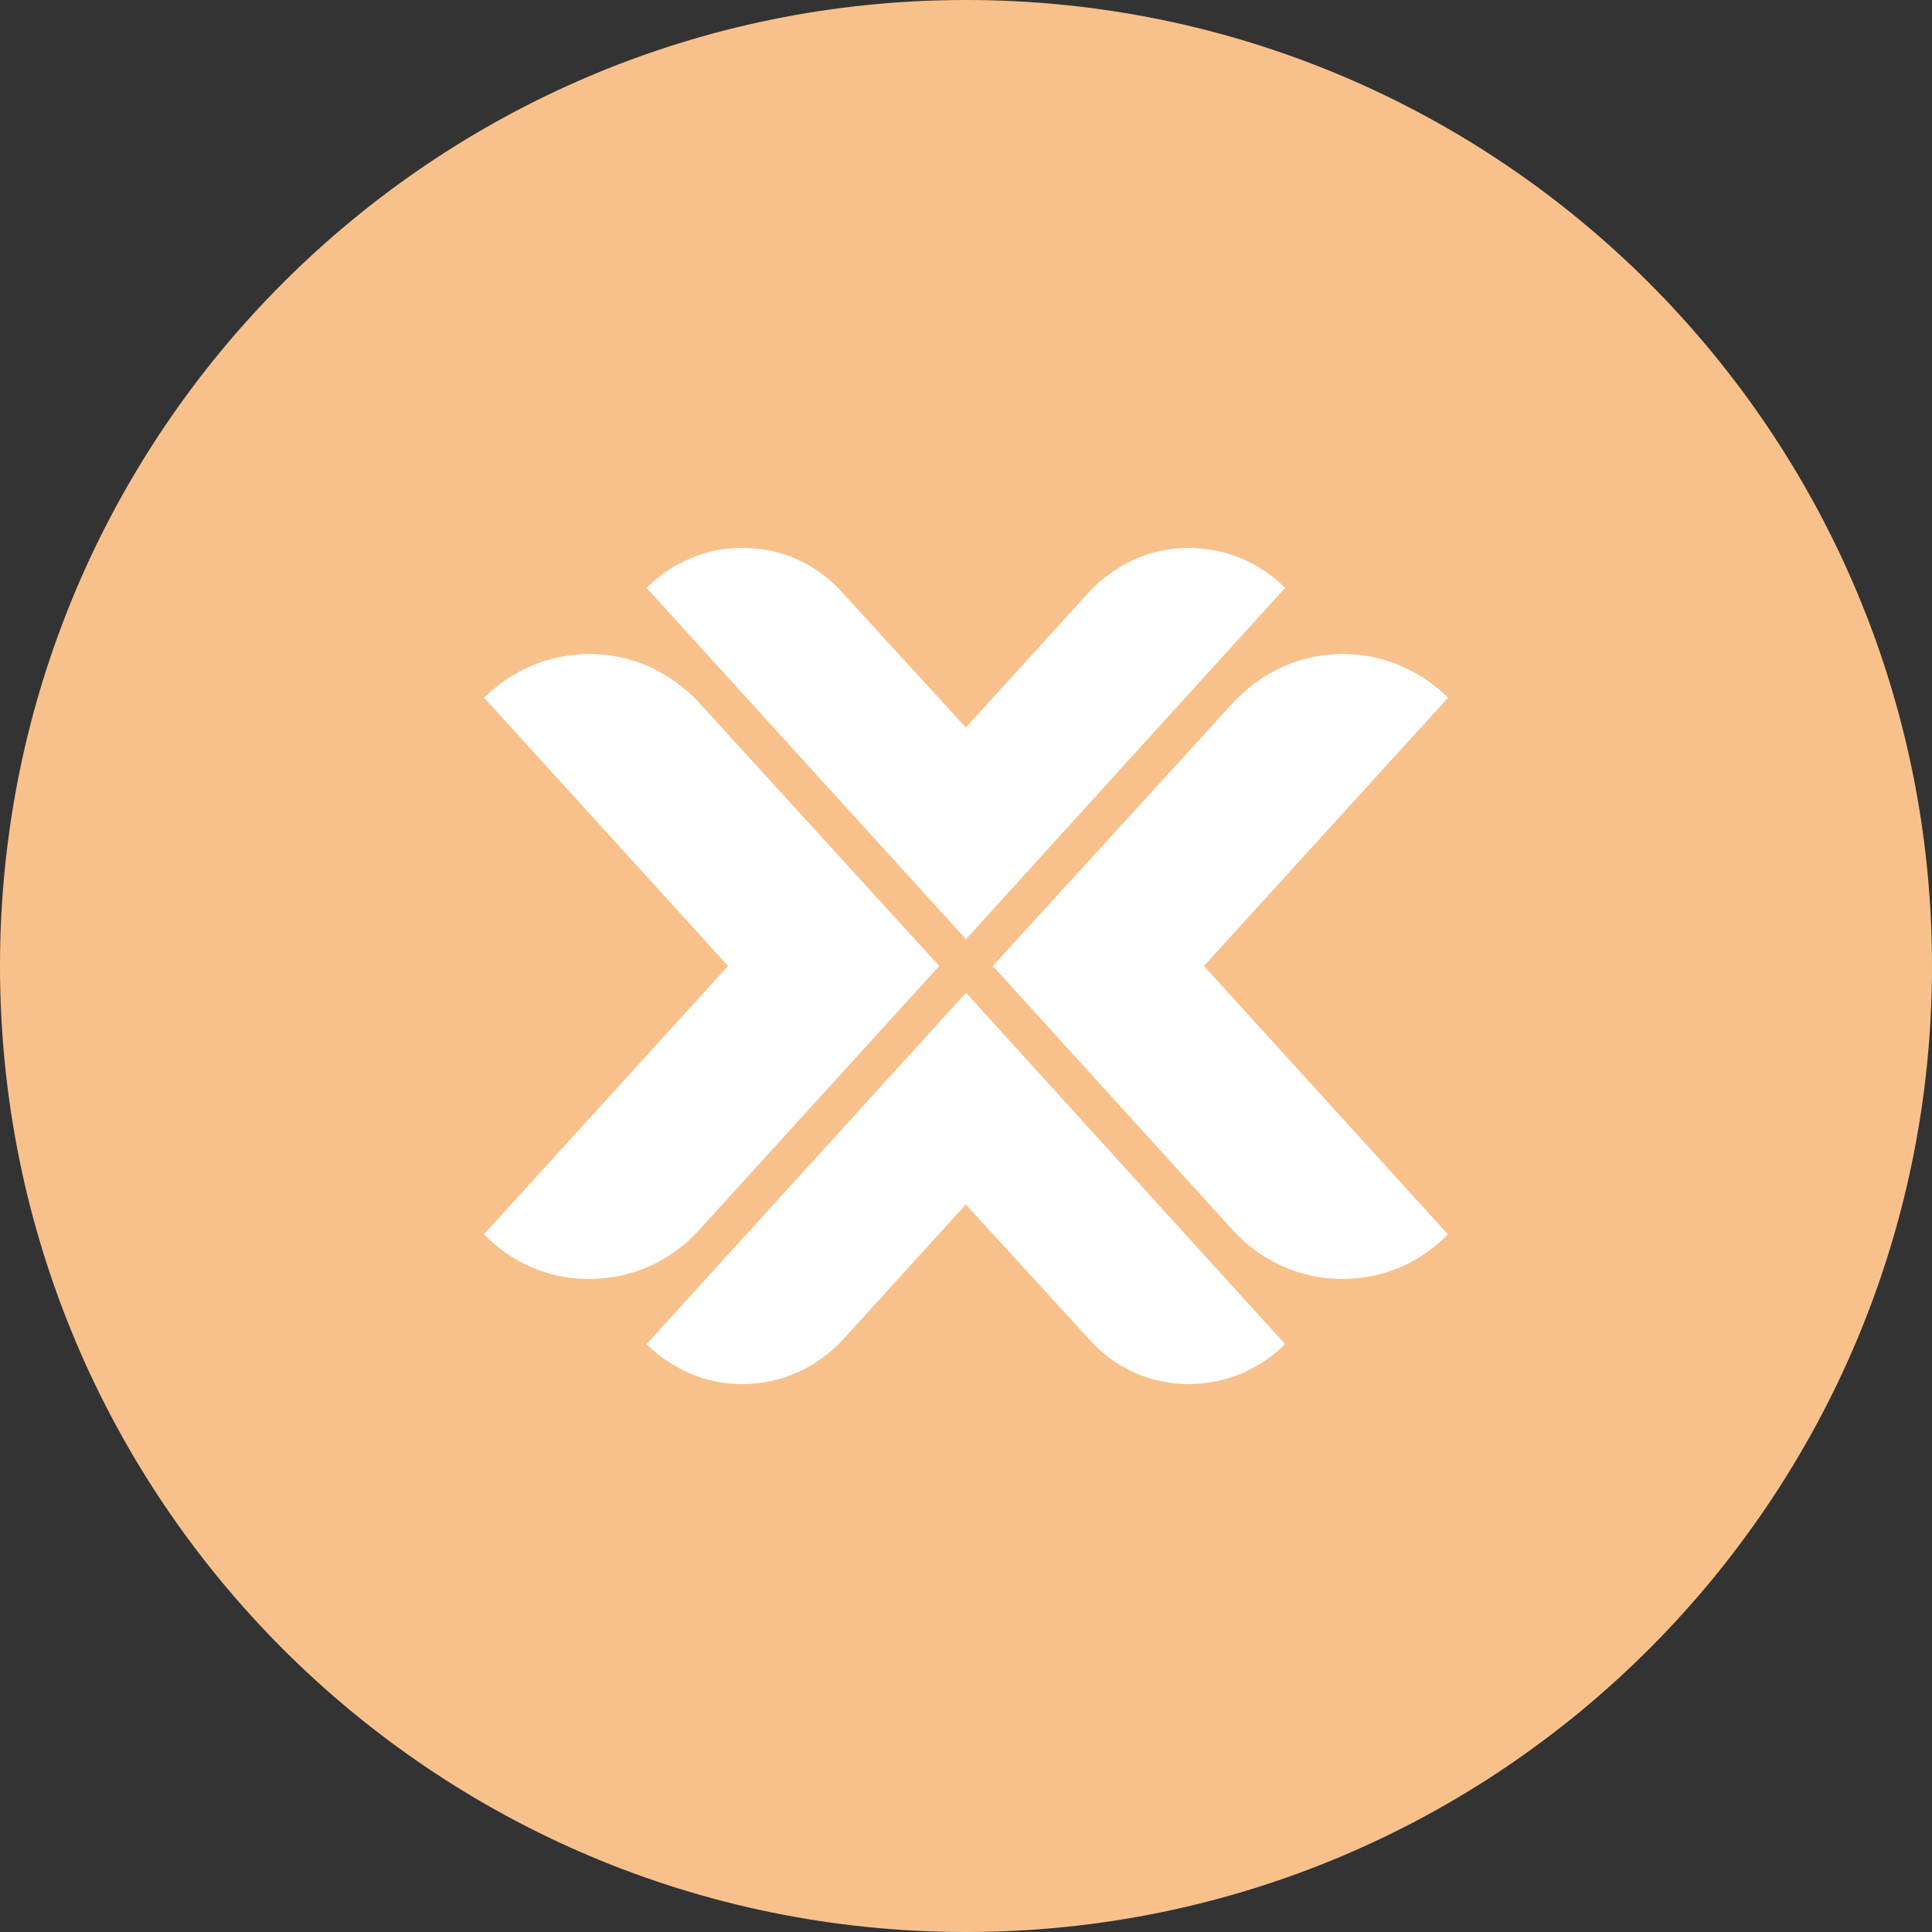 <svg width="1024" height="1024" viewBox="0 0 1024 1024" fill="none" xmlns="http://www.w3.org/2000/svg">
<rect x="0" y="0" width="1024" height="1024" fill="#333333" stroke="none"/>
<g clip-path="url(#clip0_2_3222)">
<path d="M512 1024C794.77 1024 1024 794.77 1024 512C1024 229.23 794.77 0 512 0C229.23 0 0 229.23 0 512C0 794.77 229.23 1024 512 1024Z" fill="#F8C18C"/>
<path d="M512 497.8L342.7 311.6C349.3 305 356.9 299.9 365.6 296.1C374.3 292.3 383.7 290.4 393.7 290.4C404.4 290.5 414.1 292.6 423 296.7C431.9 300.8 439.6 306.5 446.1 313.7L511.9 385.6L577.3 313.7C584.1 306.5 592 300.8 600.9 296.7C609.9 292.6 619.6 290.5 630.1 290.4C640.1 290.5 649.5 292.4 658.2 296.1C666.9 299.9 674.6 305 681.1 311.6L512 497.8ZM512 526.2L342.7 712.4C349.3 719 356.9 724.1 365.6 727.9C374.3 731.7 383.7 733.6 393.7 733.6C404.2 733.5 413.9 731.4 422.9 727.3C431.9 723.2 439.8 717.5 446.5 710.3L511.9 638.4L577.7 710.3C584.2 717.5 591.9 723.2 600.8 727.3C609.7 731.4 619.4 733.5 630.1 733.6C640.1 733.5 649.5 731.6 658.2 727.9C666.9 724.1 674.6 719 681.1 712.4L512 526.2ZM497.8 512L370.3 372.2C362.9 364.3 354.3 358.1 344.4 353.5C334.6 349 323.9 346.7 312.5 346.6C301.5 346.7 291.2 348.8 281.7 352.9C272.1 357 263.8 362.7 256.6 369.8L385.9 512L256.5 654.2C263.7 661.6 272.1 667.4 281.6 671.6C291.2 675.8 301.4 677.9 312.4 677.9C323.9 677.8 334.6 675.5 344.5 671C354.4 666.5 363 660.2 370.2 652.3L497.8 512ZM526.2 512L653.7 652.3C660.9 660.2 669.5 666.4 679.4 671C689.3 675.5 700 677.8 711.5 677.9C722.5 677.8 732.8 675.7 742.3 671.6C751.9 667.4 760.2 661.7 767.4 654.2L638.1 512L767.5 369.8C760.3 362.6 751.9 357 742.4 352.9C732.8 348.8 722.6 346.7 711.6 346.6C700.2 346.7 689.5 349 679.7 353.5C669.9 358 661.2 364.3 653.8 372.2L526.2 512Z" fill="white"/>
</g>
<defs>
<clipPath id="clip0_2_3222">
<rect width="1024" height="1024" fill="white"/>
</clipPath>
</defs>
</svg>
